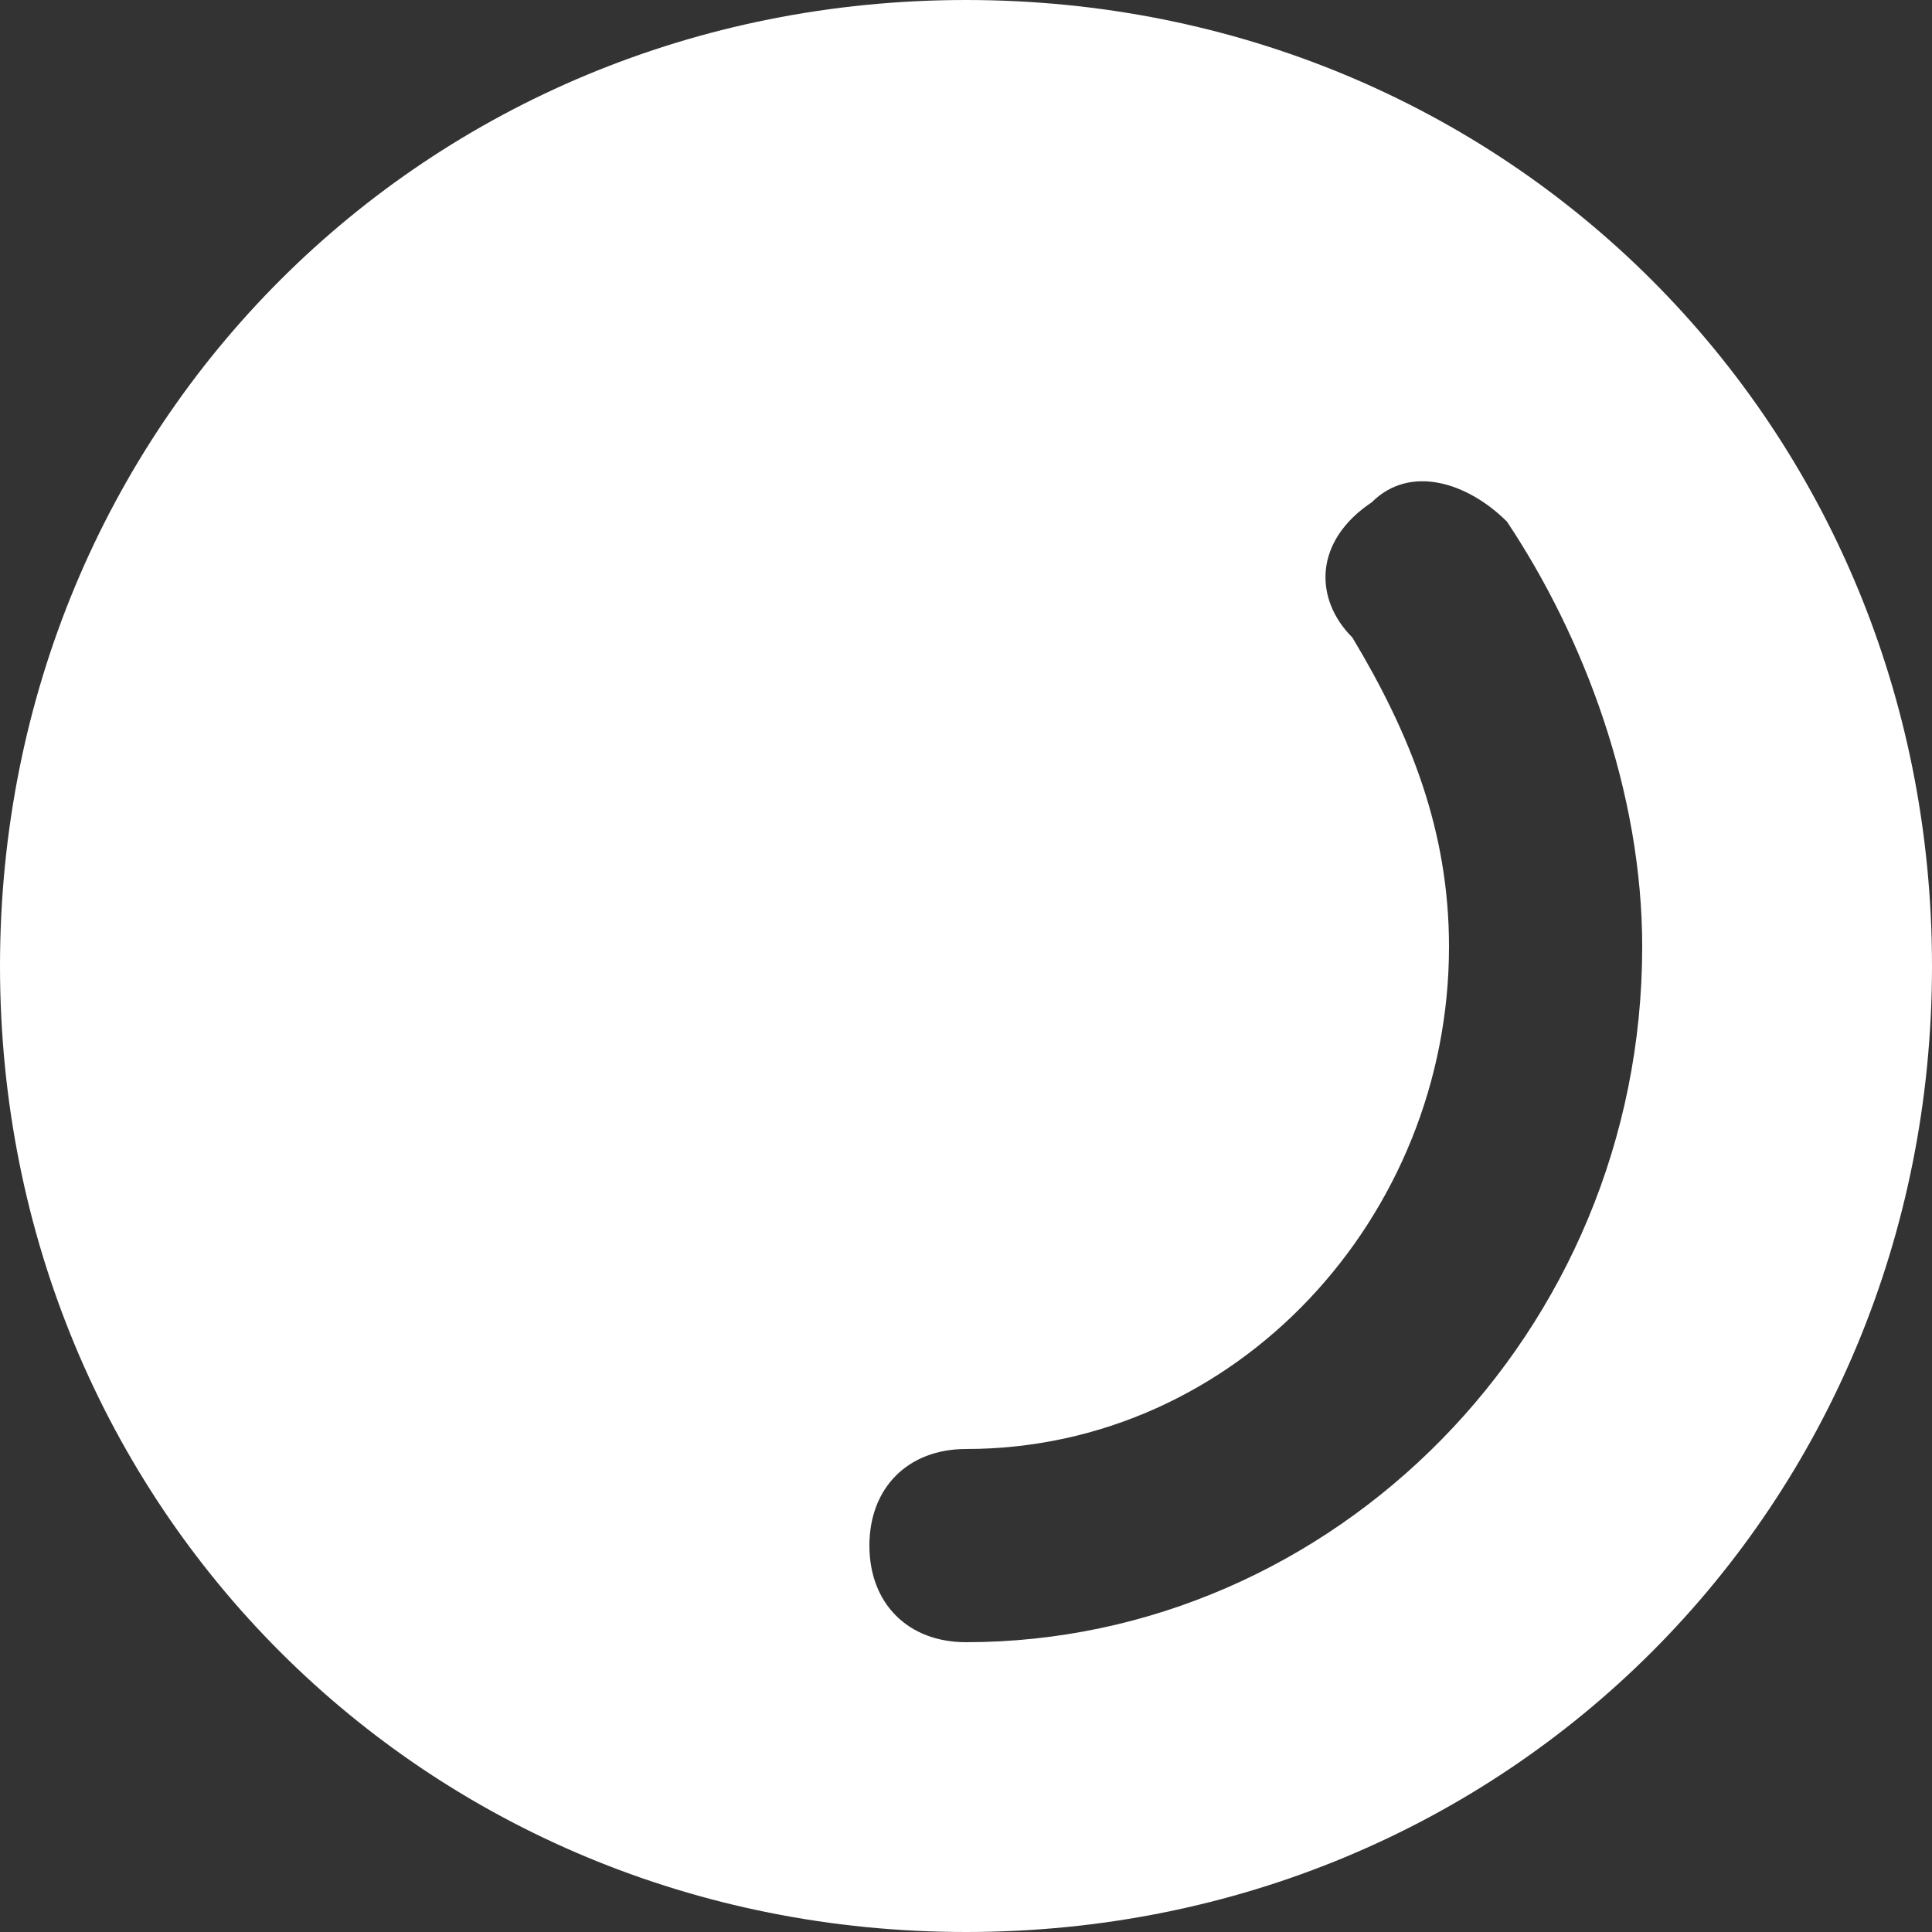 <?xml version="1.0" encoding="utf-8"?>
<!-- Generator: Adobe Illustrator 21.0.2, SVG Export Plug-In . SVG Version: 6.00 Build 0)  -->
<svg version="1.1" id="图层_1" xmlns="http://www.w3.org/2000/svg" xmlns:xlink="http://www.w3.org/1999/xlink" x="0px" y="0px"
	 viewBox="0 0 10 10" style="enable-background:new 0 0 10 10;" xml:space="preserve">
<rect x="0" y="0" width="10" height="10" fill="#333333" stroke="none"/>
<style type="text/css">
	.st0{fill:#FFFFFF;}
</style>
<path id="Combined-Shape" class="st0" d="M5,0c2.8,0,5,2.2,5,5s-2.2,5-5,5S0,7.8,0,5S2.2,0,5,0z M5,8.5c1.9,0,3.5-1.6,3.5-3.6
	c0-0.8-0.3-1.6-0.7-2.2C7.6,2.5,7.3,2.4,7.1,2.6C6.8,2.8,6.8,3.1,7,3.3c0.3,0.5,0.5,1,0.5,1.6c0,1.4-1.1,2.6-2.5,2.6
	C4.7,7.5,4.5,7.7,4.5,8S4.7,8.5,5,8.5z"/>
</svg>

